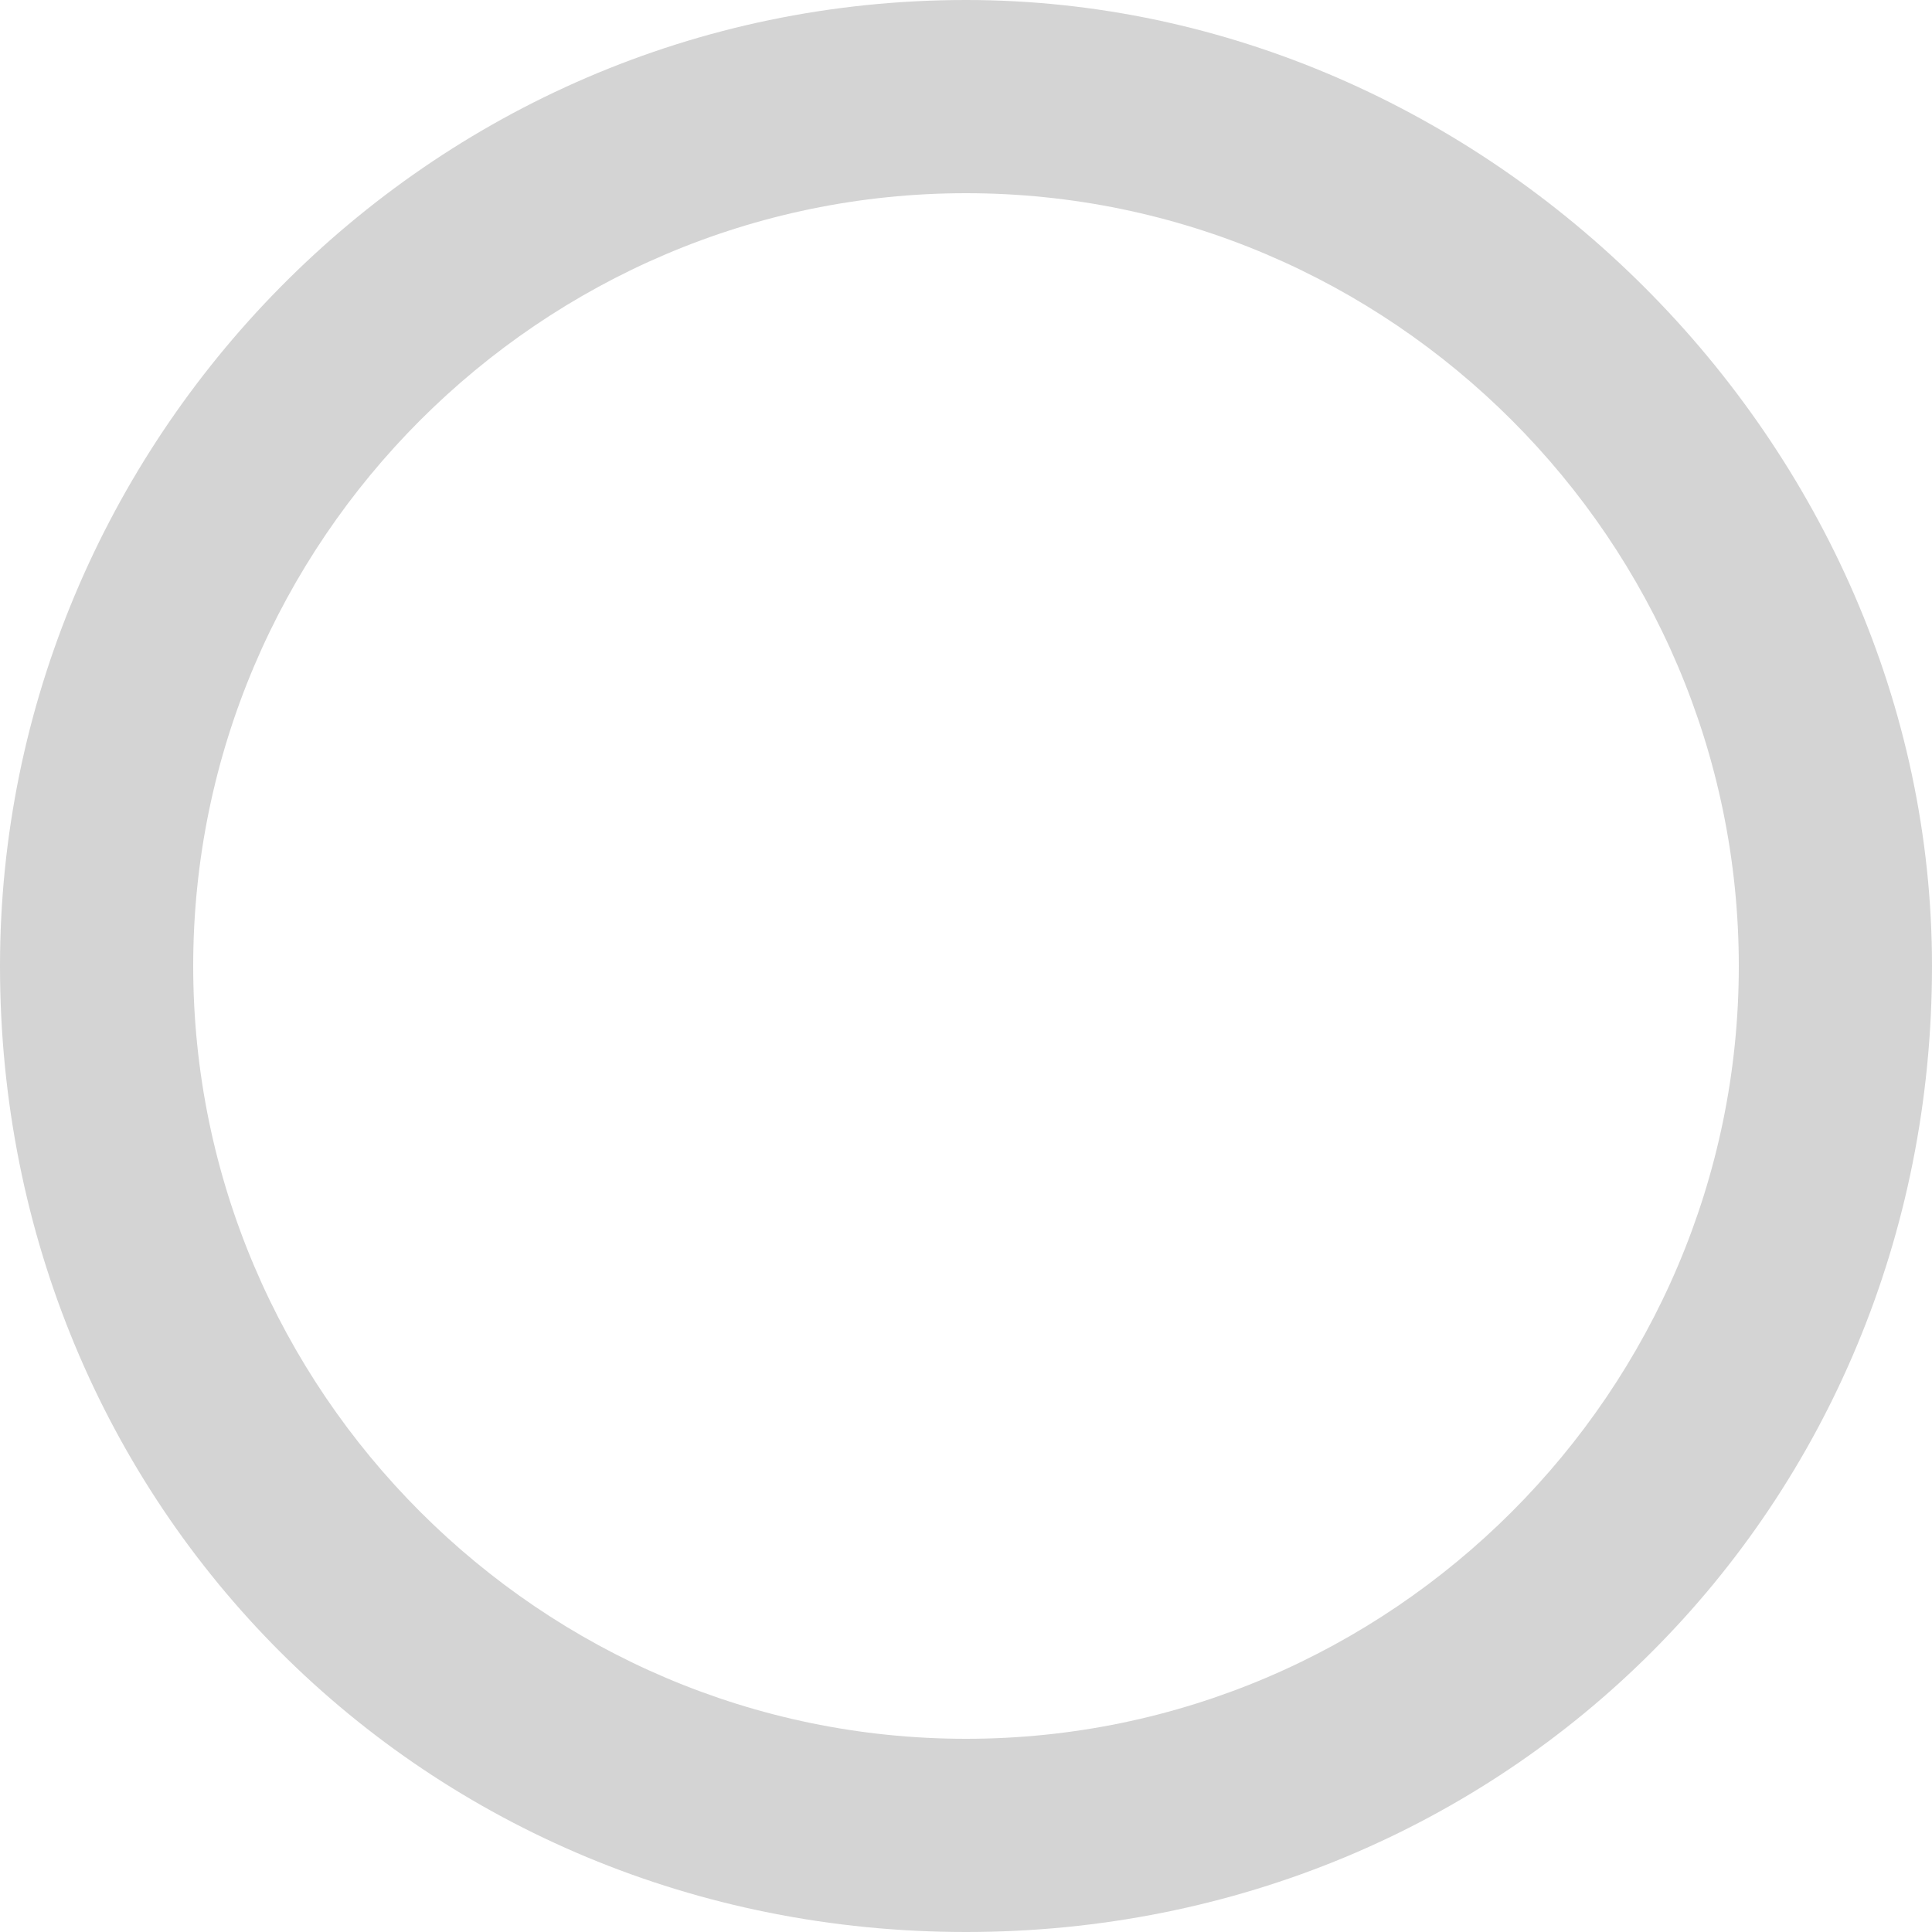 <?xml version="1.0" encoding="utf-8"?>
<!-- Generator: Adobe Illustrator 17.1.0, SVG Export Plug-In . SVG Version: 6.00 Build 0)  -->
<!DOCTYPE svg PUBLIC "-//W3C//DTD SVG 1.1//EN" "http://www.w3.org/Graphics/SVG/1.1/DTD/svg11.dtd">
<svg version="1.1" id="Layer_1" xmlns="http://www.w3.org/2000/svg" xmlns:xlink="http://www.w3.org/1999/xlink" x="0px" y="0px"
	 viewBox="0 0 10 10" enable-background="new 0 0 10 10" xml:space="preserve">
<path fill="#D4D4D4" d="M5,0C2.2,0,0,2.3,0,5c0,2.8,2.2,5,5,5c2.8,0,5-2.2,5-5C10,2.3,7.7,0,5,0z M5,9C2.8,9,1,7.2,1,5s1.8-4,4-4
	c2.2,0,4,1.8,4,4S7.2,9,5,9z"/>
</svg>
